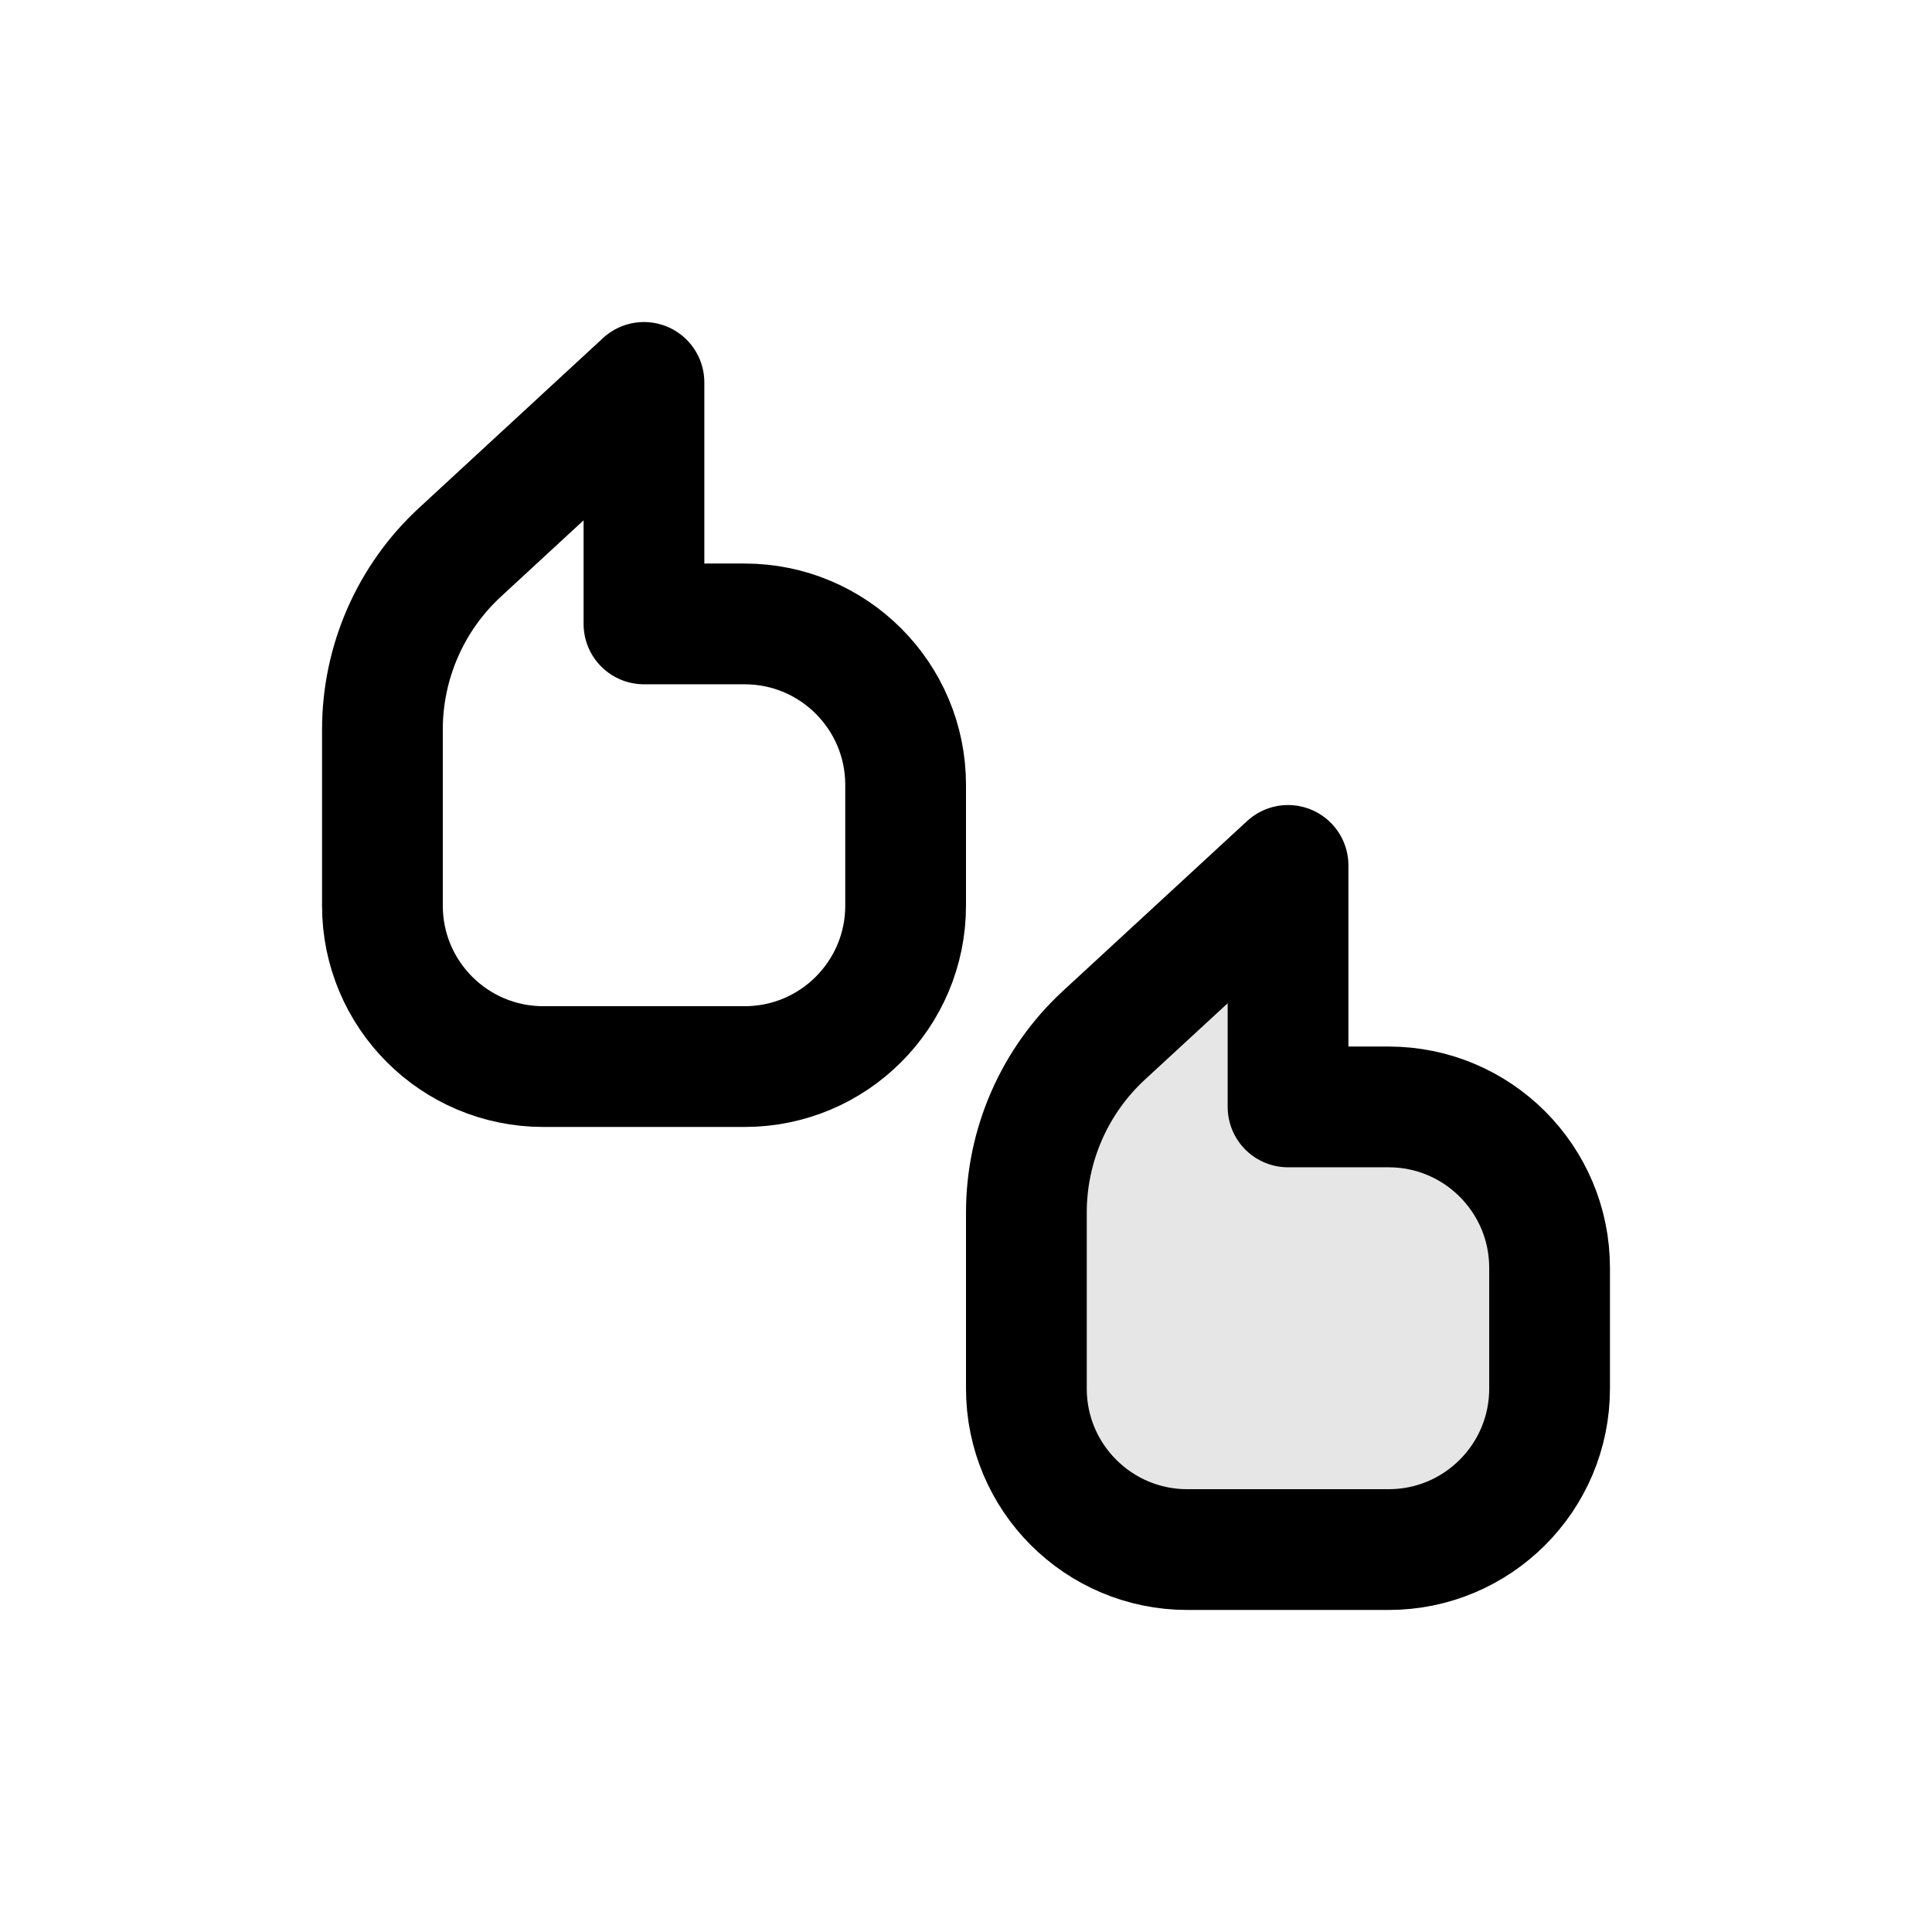 <svg width="16" height="16" viewBox="0 0 16 16" fill="none" xmlns="http://www.w3.org/2000/svg">
<path d="M7.5 7.5C7.5 8.236 6.903 8.833 6.167 8.833H4.5C3.763 8.833 3.167 8.236 3.167 7.5V6.042C3.167 5.484 3.4 4.951 3.81 4.573L5.333 3.167V5.167H6.167C6.903 5.167 7.5 5.764 7.5 6.5V7.5Z" stroke="black" stroke-linecap="round" stroke-linejoin="round"/>
<path d="M12.833 11.5C12.833 12.236 12.236 12.833 11.5 12.833H9.833C9.097 12.833 8.5 12.236 8.5 11.5V10.042C8.5 9.484 8.733 8.951 9.143 8.573L10.667 7.167V9.167H11.5C12.236 9.167 12.833 9.764 12.833 10.5V11.5Z" fill="black" fill-opacity="0.1" stroke="black" stroke-linecap="round" stroke-linejoin="round"/>
</svg>
